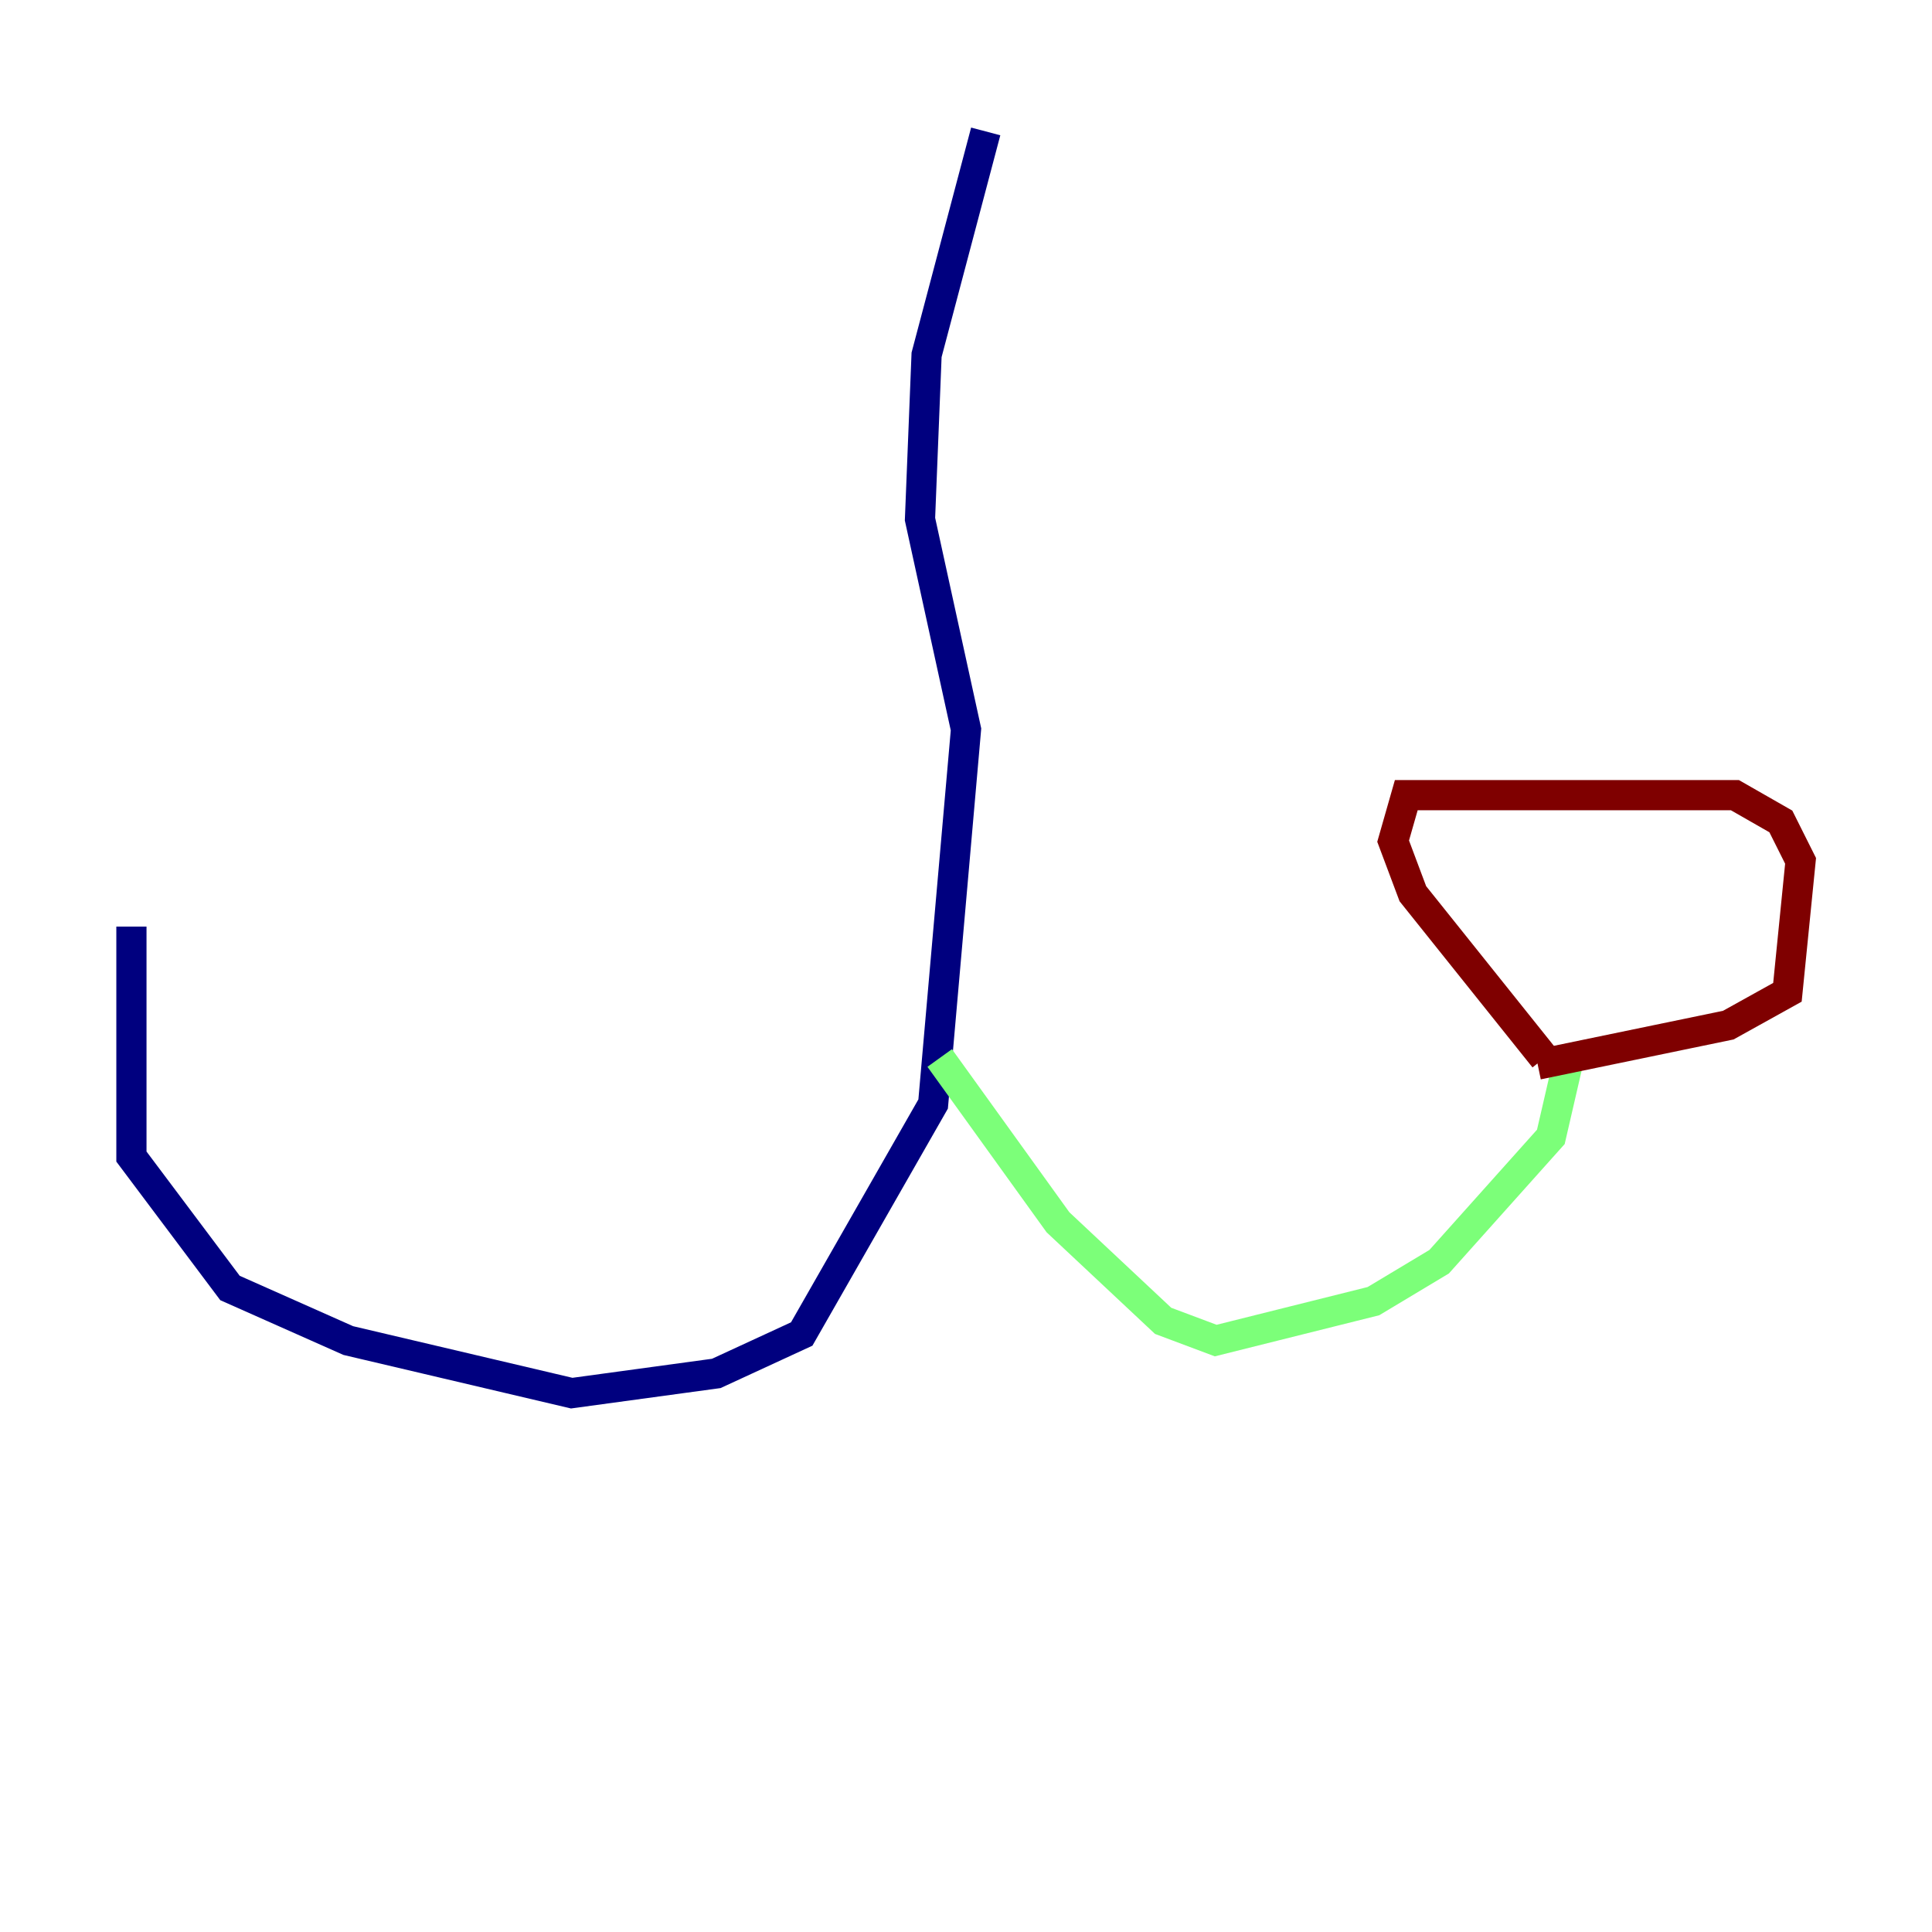 <?xml version="1.0" encoding="utf-8" ?>
<svg baseProfile="tiny" height="128" version="1.2" viewBox="0,0,128,128" width="128" xmlns="http://www.w3.org/2000/svg" xmlns:ev="http://www.w3.org/2001/xml-events" xmlns:xlink="http://www.w3.org/1999/xlink"><defs /><polyline fill="none" points="65.306,8.707 61.388,23.51 60.952,34.395 64.0,48.327 61.823,73.143 53.116,88.381 47.456,90.993 37.878,92.299 23.075,88.816 15.238,85.333 8.707,76.626 8.707,61.388" stroke="#00007f" stroke-width="2" /><polyline fill="none" points="62.258,70.095 70.095,80.98 77.061,87.51 80.544,88.816 90.993,86.204 95.347,83.592 102.748,75.32 104.054,69.66" stroke="#7cff79" stroke-width="2" /><polyline fill="none" points="101.878,70.531 114.503,67.918 118.422,65.742 119.293,57.034 117.986,54.422 114.939,52.68 93.17,52.68 92.299,55.728 93.605,59.211 102.313,70.095" stroke="#7f0000" stroke-width="2" /></svg>